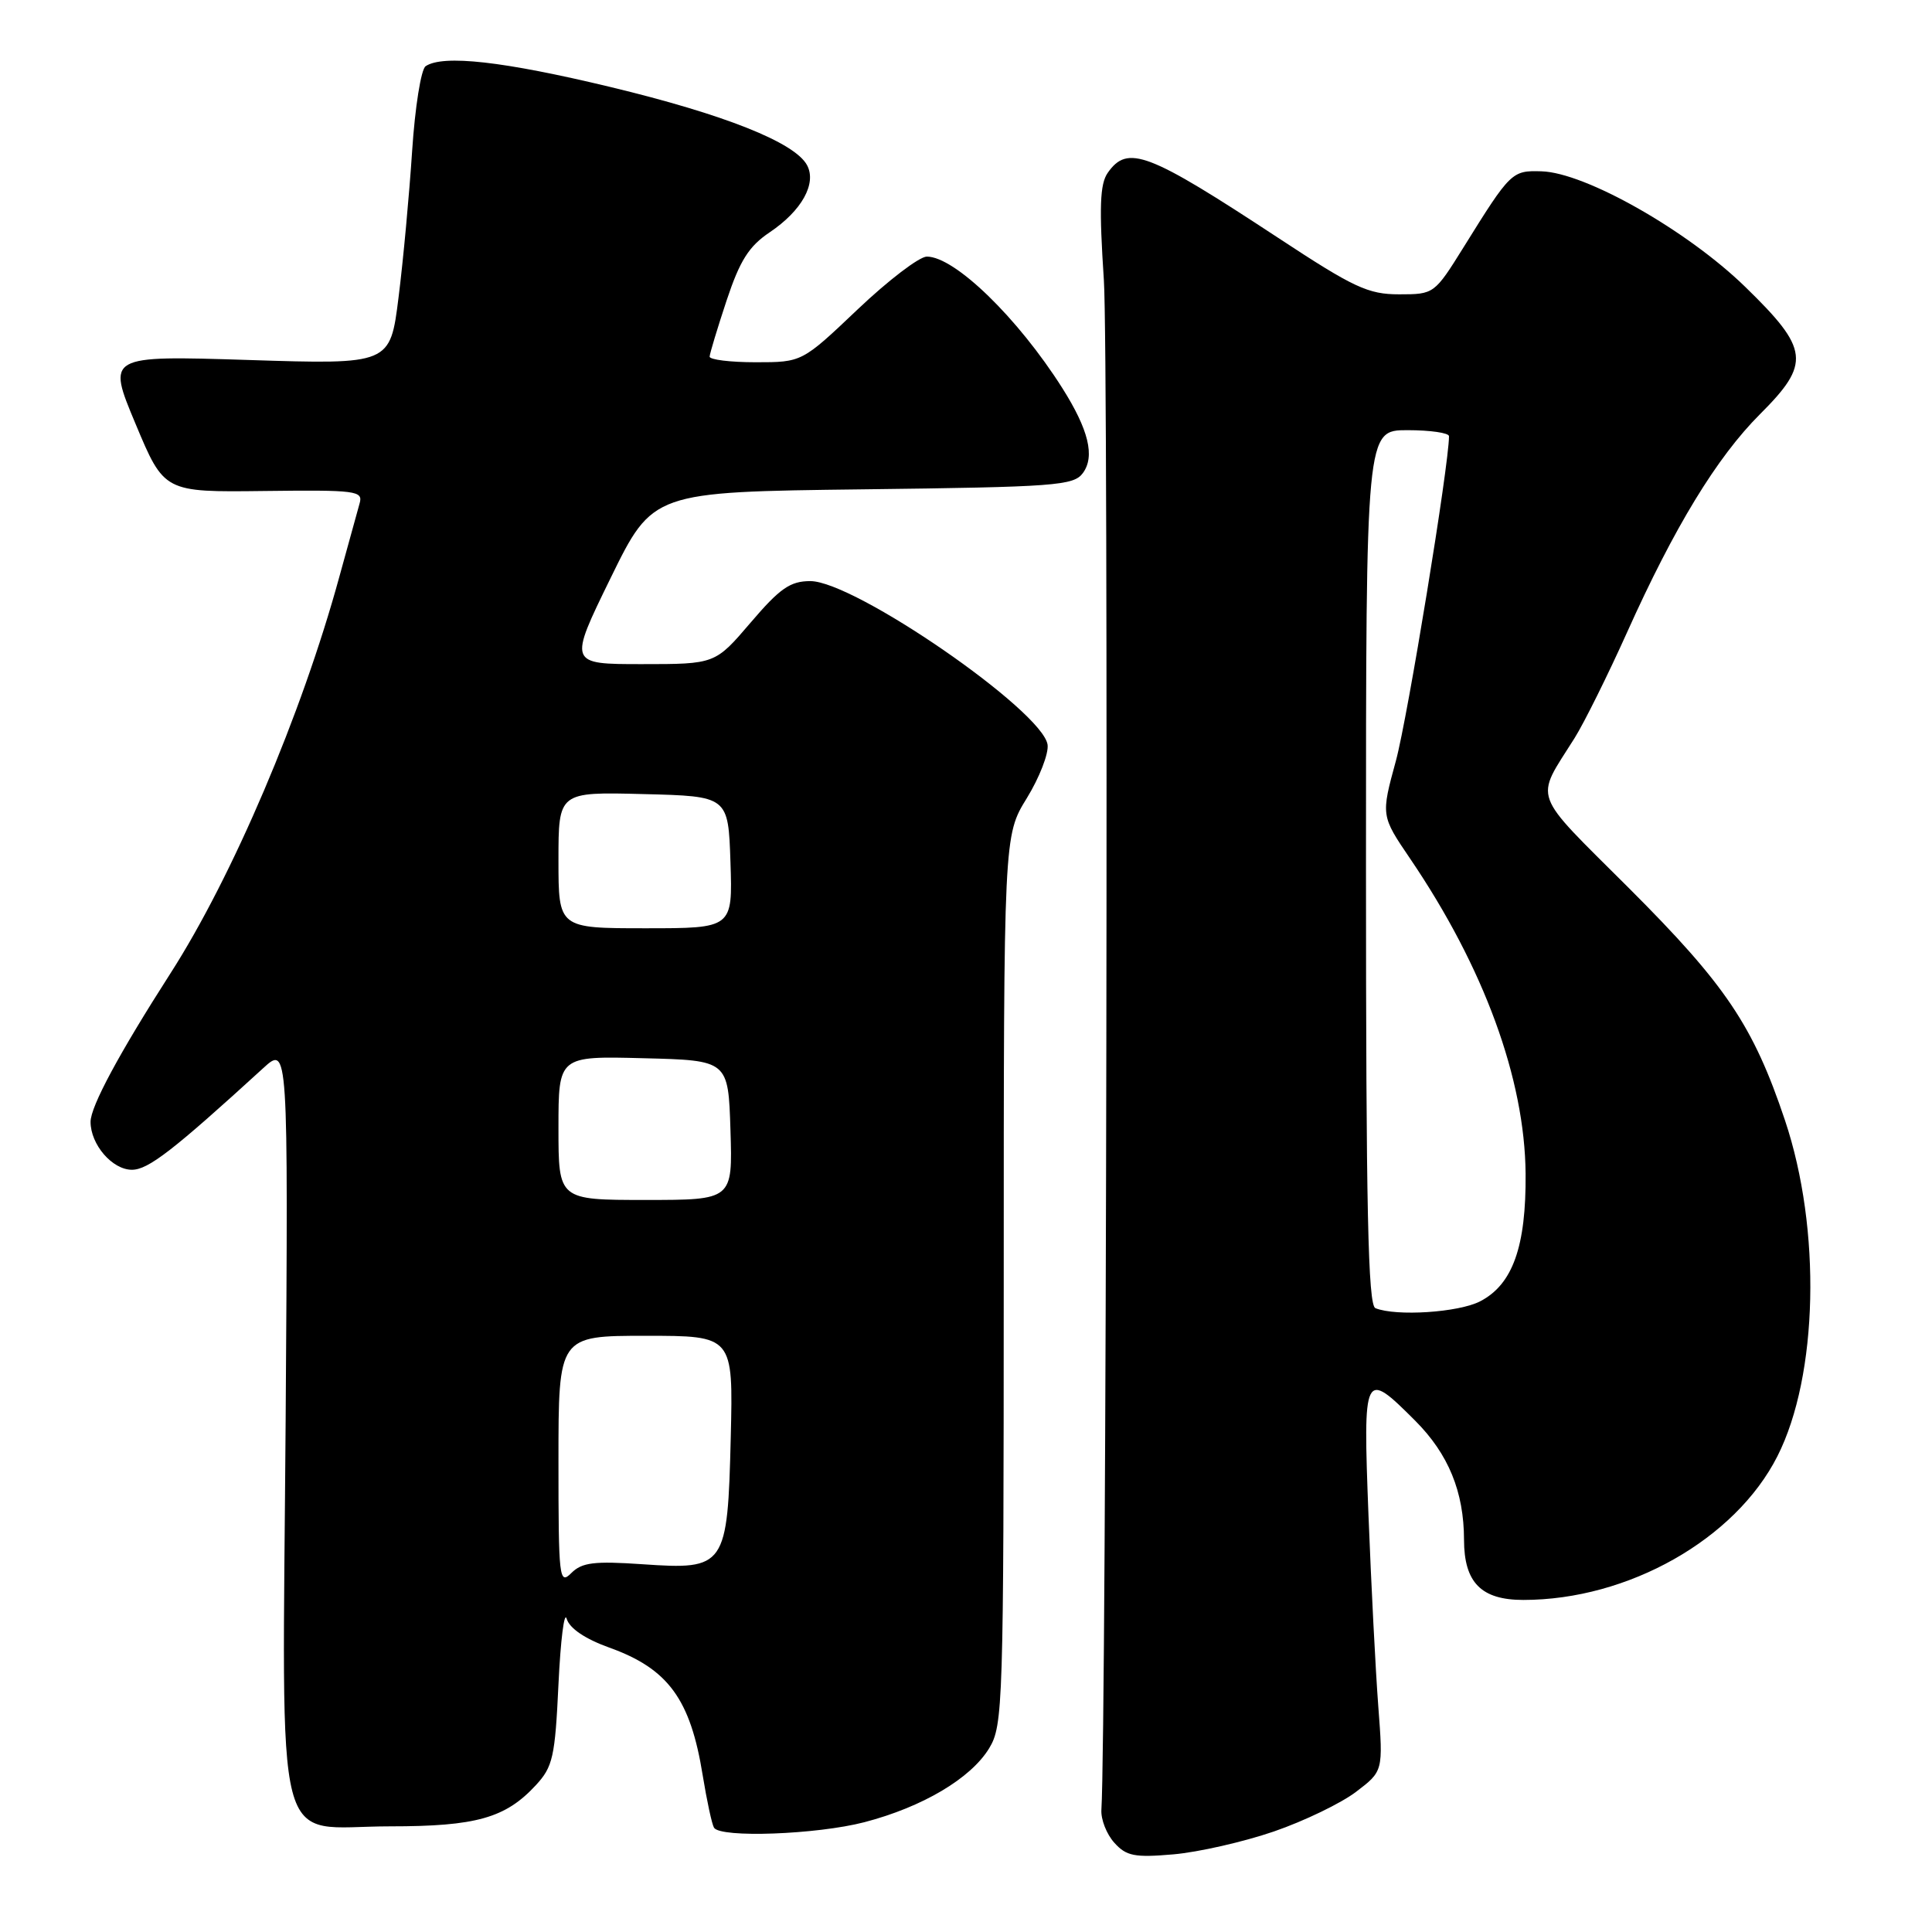 <?xml version="1.0" encoding="UTF-8" standalone="no"?>
<!DOCTYPE svg PUBLIC "-//W3C//DTD SVG 1.1//EN" "http://www.w3.org/Graphics/SVG/1.1/DTD/svg11.dtd" >
<svg xmlns="http://www.w3.org/2000/svg" xmlns:xlink="http://www.w3.org/1999/xlink" version="1.1" viewBox="0 0 256 256">
 <g >
 <path fill="currentColor"
d=" M 168.80 242.68 C 172.81 241.30 177.71 238.93 179.68 237.43 C 183.28 234.69 183.28 234.69 182.63 226.09 C 182.27 221.37 181.69 209.96 181.33 200.75 C 180.60 181.66 180.71 181.44 187.52 188.25 C 191.93 192.67 193.98 197.67 193.99 204.03 C 194.00 209.70 196.27 212.00 201.85 212.00 C 215.74 212.00 229.94 203.97 235.52 192.95 C 240.92 182.29 241.36 162.89 236.52 148.45 C 232.32 135.92 228.67 130.50 215.84 117.68 C 202.75 104.61 203.34 106.24 208.64 97.80 C 209.91 95.77 213.04 89.47 215.59 83.80 C 221.86 69.84 227.48 60.61 233.21 54.88 C 239.96 48.14 239.74 46.27 231.25 38.01 C 223.57 30.53 210.04 22.86 204.25 22.70 C 200.33 22.58 200.15 22.76 193.94 32.75 C 190.07 38.96 190.02 39.00 185.40 39.00 C 181.29 39.00 179.41 38.13 169.40 31.54 C 152.08 20.15 149.42 19.13 146.78 22.90 C 145.74 24.39 145.63 27.44 146.27 37.15 C 146.91 46.71 146.61 229.34 145.94 239.81 C 145.86 241.08 146.63 243.04 147.65 244.17 C 149.24 245.94 150.33 246.16 155.50 245.71 C 158.80 245.42 164.78 244.06 168.80 242.68 Z  M 114.54 241.45 C 122.24 239.44 128.62 235.66 131.06 231.67 C 132.91 228.63 132.99 226.06 133.00 169.61 C 133.00 110.72 133.00 110.72 136.06 105.76 C 137.74 103.02 138.97 99.84 138.81 98.68 C 138.15 94.18 113.24 77.00 107.37 77.00 C 104.71 77.00 103.34 77.95 99.46 82.50 C 94.76 88.00 94.76 88.00 85.04 88.00 C 75.33 88.00 75.33 88.00 80.91 76.59 C 86.50 65.18 86.50 65.18 114.33 64.84 C 139.86 64.53 142.27 64.35 143.49 62.68 C 145.11 60.47 144.25 56.94 140.76 51.42 C 134.86 42.11 126.51 34.00 122.81 34.00 C 121.82 34.00 117.69 37.15 113.64 41.00 C 106.27 48.00 106.27 48.00 100.13 48.00 C 96.76 48.00 94.01 47.66 94.03 47.25 C 94.05 46.84 95.06 43.49 96.28 39.81 C 98.04 34.52 99.23 32.63 101.99 30.78 C 106.23 27.93 108.24 24.32 106.94 21.89 C 105.32 18.87 95.98 15.16 80.85 11.52 C 66.71 8.12 58.71 7.22 56.40 8.77 C 55.79 9.17 54.99 14.22 54.61 20.00 C 54.23 25.78 53.43 34.51 52.81 39.40 C 51.70 48.30 51.70 48.30 32.94 47.70 C 14.17 47.11 14.17 47.11 17.96 56.16 C 21.75 65.22 21.75 65.22 34.96 65.06 C 47.24 64.91 48.13 65.03 47.65 66.70 C 47.37 67.69 46.16 72.07 44.96 76.44 C 39.98 94.65 30.81 116.17 22.57 129.00 C 15.81 139.54 12.00 146.61 12.00 148.65 C 12.00 151.66 14.88 155.00 17.48 155.00 C 19.64 155.00 22.94 152.44 34.85 141.56 C 38.19 138.50 38.19 138.50 37.85 188.14 C 37.43 247.55 36.01 242.00 51.69 242.00 C 63.10 242.00 66.98 240.90 71.00 236.55 C 73.26 234.11 73.55 232.80 74.00 223.17 C 74.28 217.30 74.77 213.40 75.09 214.50 C 75.47 215.77 77.53 217.16 80.72 218.31 C 88.54 221.11 91.49 225.15 93.11 235.23 C 93.66 238.60 94.33 241.72 94.61 242.18 C 95.46 243.56 108.22 243.09 114.54 241.45 Z  M 182.25 173.34 C 181.27 172.94 181.00 160.31 181.00 114.92 C 181.00 57.00 181.00 57.00 186.50 57.00 C 189.53 57.00 192.00 57.36 192.00 57.80 C 192.00 61.60 186.52 95.08 184.97 100.79 C 182.98 108.08 182.98 108.08 186.86 113.79 C 196.64 128.20 202.04 142.96 202.15 155.51 C 202.23 165.17 200.44 170.20 196.13 172.43 C 193.28 173.91 185.00 174.45 182.25 173.34 Z  M 74.00 193.57 C 74.00 177.00 74.00 177.00 85.58 177.00 C 97.15 177.00 97.15 177.00 96.83 190.40 C 96.41 207.64 96.14 208.03 85.14 207.27 C 78.71 206.83 77.11 207.03 75.70 208.44 C 74.10 210.04 74.00 209.17 74.00 193.57 Z  M 74.00 149.47 C 74.00 139.93 74.00 139.93 85.25 140.22 C 96.50 140.50 96.50 140.50 96.79 149.75 C 97.08 159.00 97.08 159.00 85.54 159.00 C 74.00 159.00 74.00 159.00 74.00 149.47 Z  M 74.00 113.97 C 74.00 104.93 74.00 104.93 85.25 105.22 C 96.50 105.50 96.50 105.50 96.79 114.25 C 97.08 123.00 97.08 123.00 85.54 123.00 C 74.00 123.00 74.00 123.00 74.00 113.97 Z "/>
</g>
</svg>